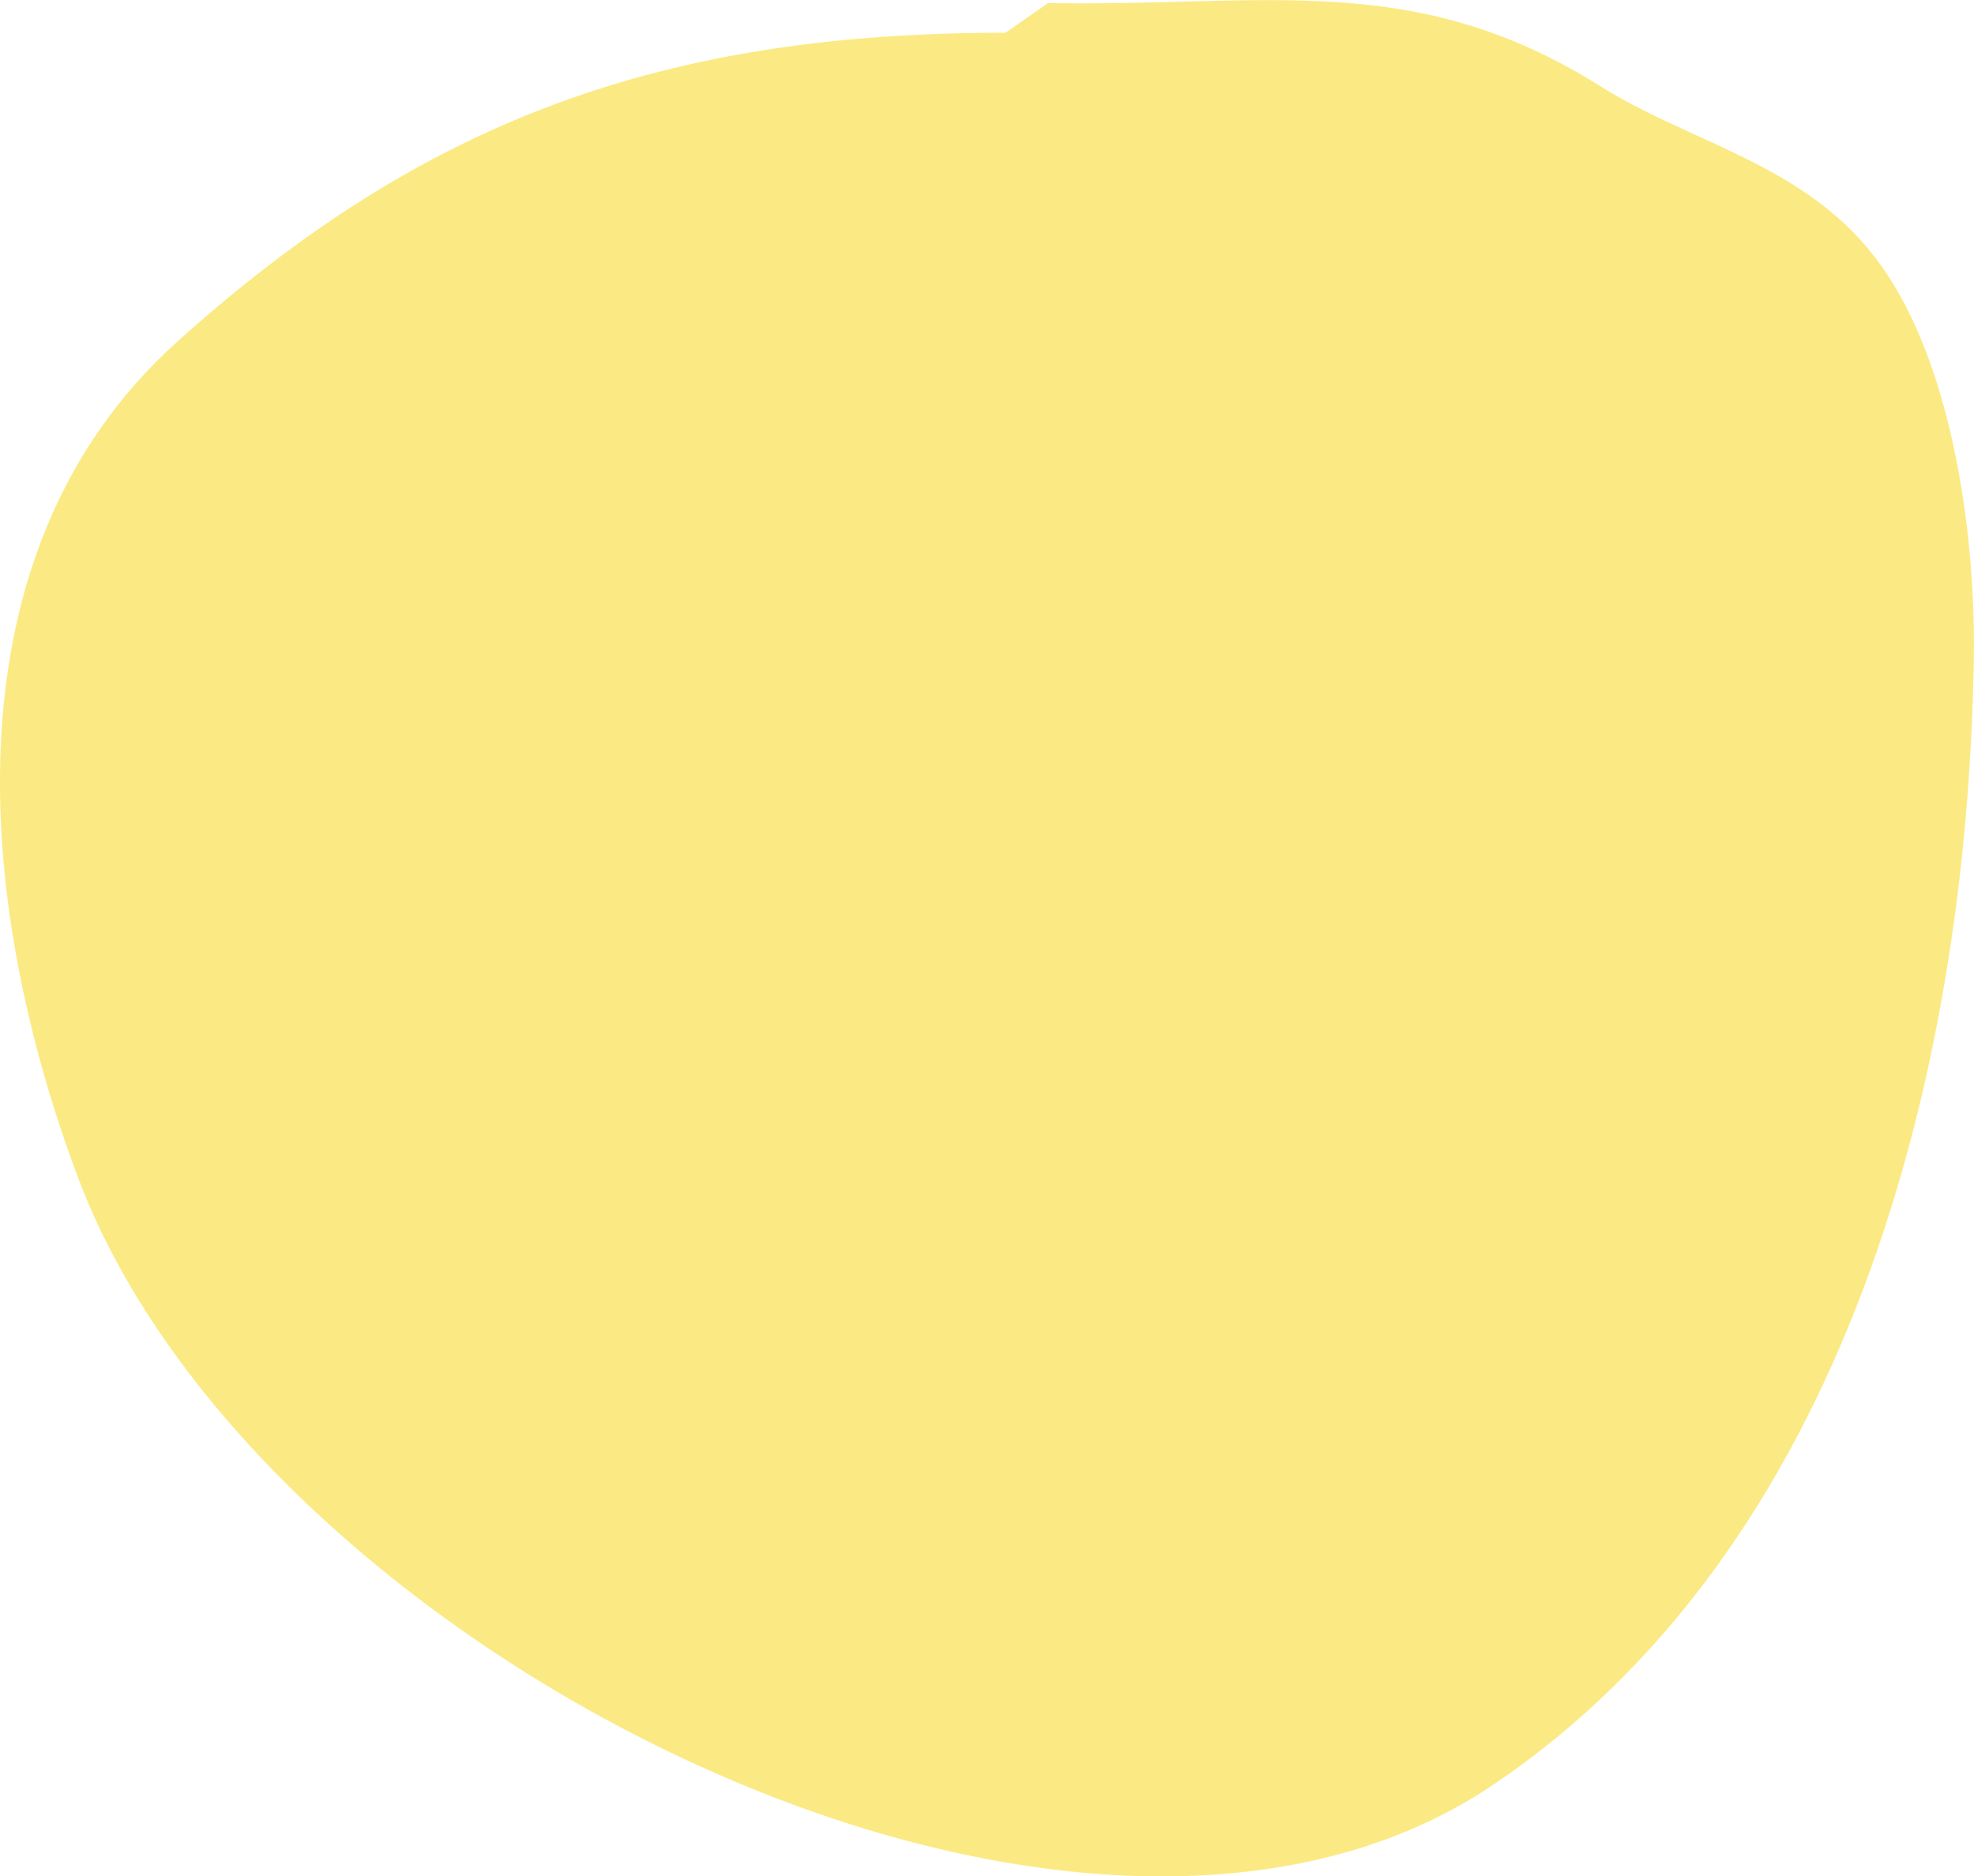 <?xml version="1.0" encoding="iso-8859-1"?>
<!-- Generator: Adobe Illustrator 15.0.0, SVG Export Plug-In . SVG Version: 6.00 Build 0)  -->
<!DOCTYPE svg PUBLIC "-//W3C//DTD SVG 1.1//EN" "http://www.w3.org/Graphics/SVG/1.1/DTD/svg11.dtd">
<svg version="1.1" id="Layer_1" xmlns="http://www.w3.org/2000/svg" xmlns:xlink="http://www.w3.org/1999/xlink" x="0px" y="0px"
	 width="19.114px" height="18.169px" viewBox="0 0 19.114 18.169" style="enable-background:new 0 0 19.114 18.169;"
	 xml:space="preserve">
<g>
	<path style="fill:#FBEA83;" d="M9.736,0.317c-3.297,0-5.625,0.832-8.029,3c-2.229,2.015-1.971,5.376-0.947,8.098
		c1.729,4.579,9.66,8.592,13.695,5.87c3.389-2.282,4.598-6.815,4.658-10.94c0.014-1.241-0.229-2.917-0.963-3.86
		c-0.695-0.902-1.793-1.106-2.66-1.654c-1.805-1.132-3.238-0.764-5.342-0.801L9.736,0.317z"/>
</g>
</svg>
